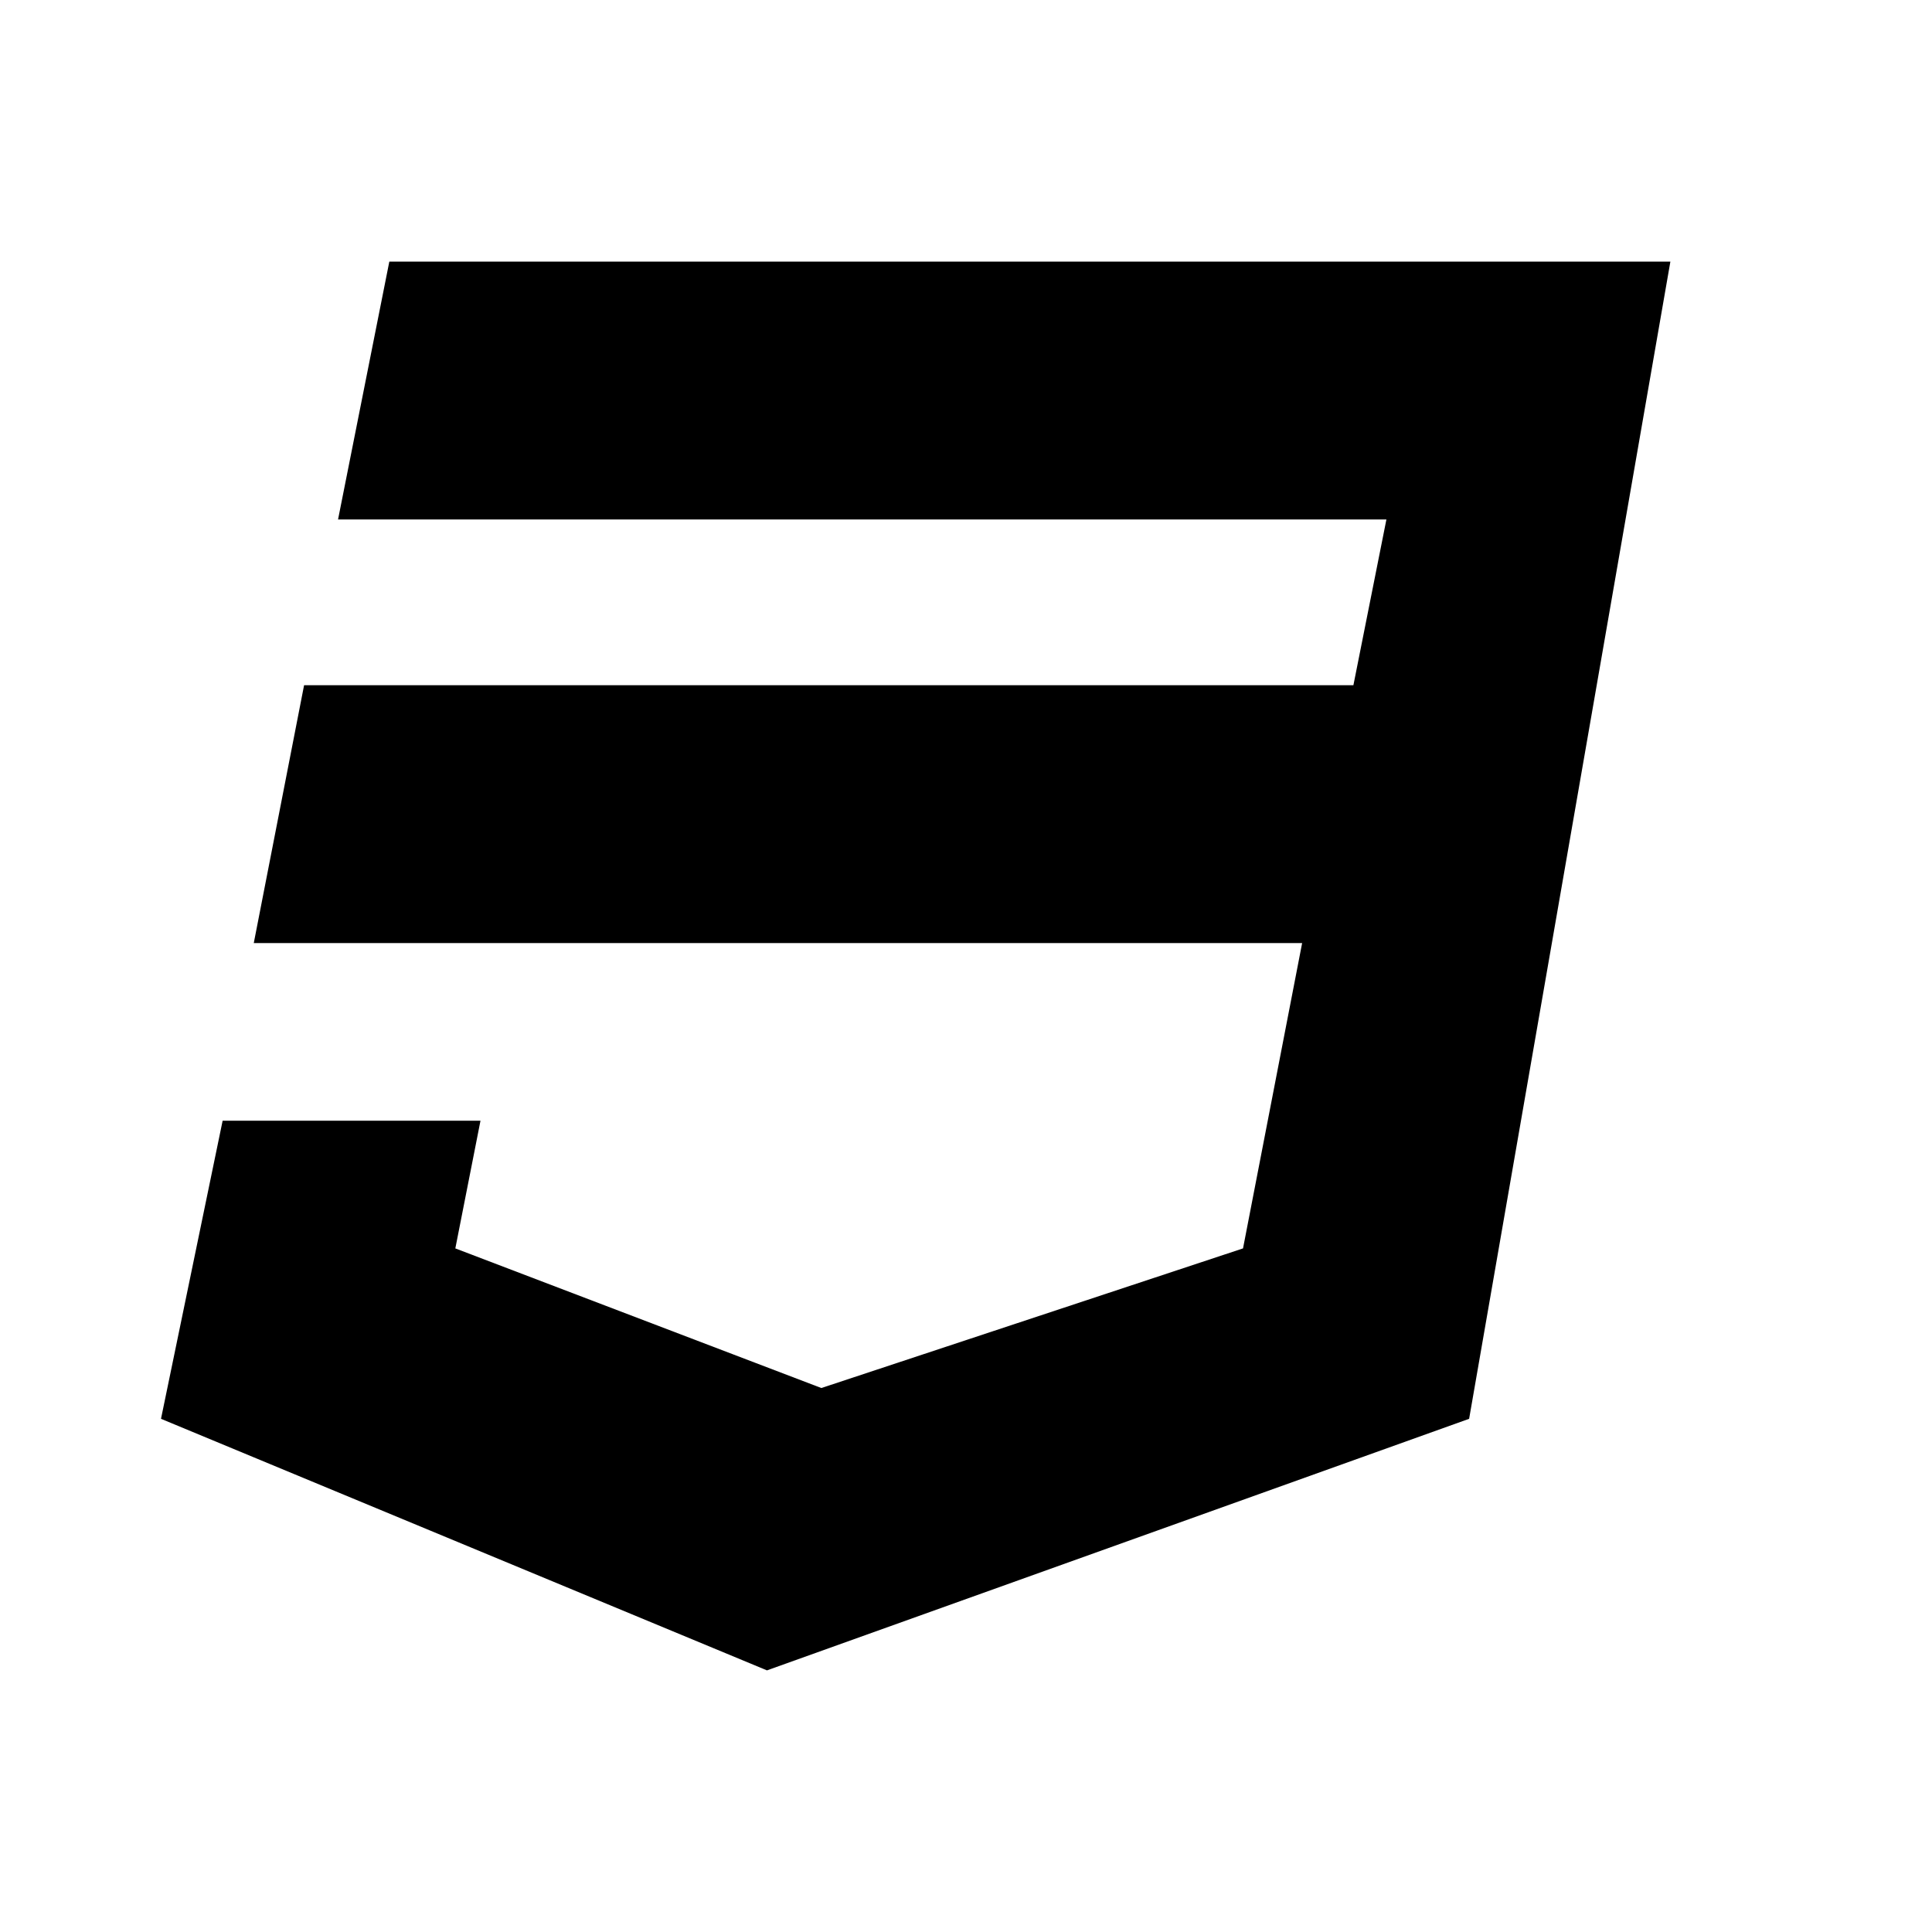 <svg xmlns="http://www.w3.org/2000/svg" width="100%" height="100%" viewBox="-3.2 -3.2 38.4 38.4"><path d="M30 2l-4 23-13.956 5L0 25l1.225-5.925H6.35l-.5 2.538 7.275 2.775 8.381-2.775 1.175-6.069H1.844l1-5.125H23.7l.656-3.294H3.519L4.538 2z"/></svg>